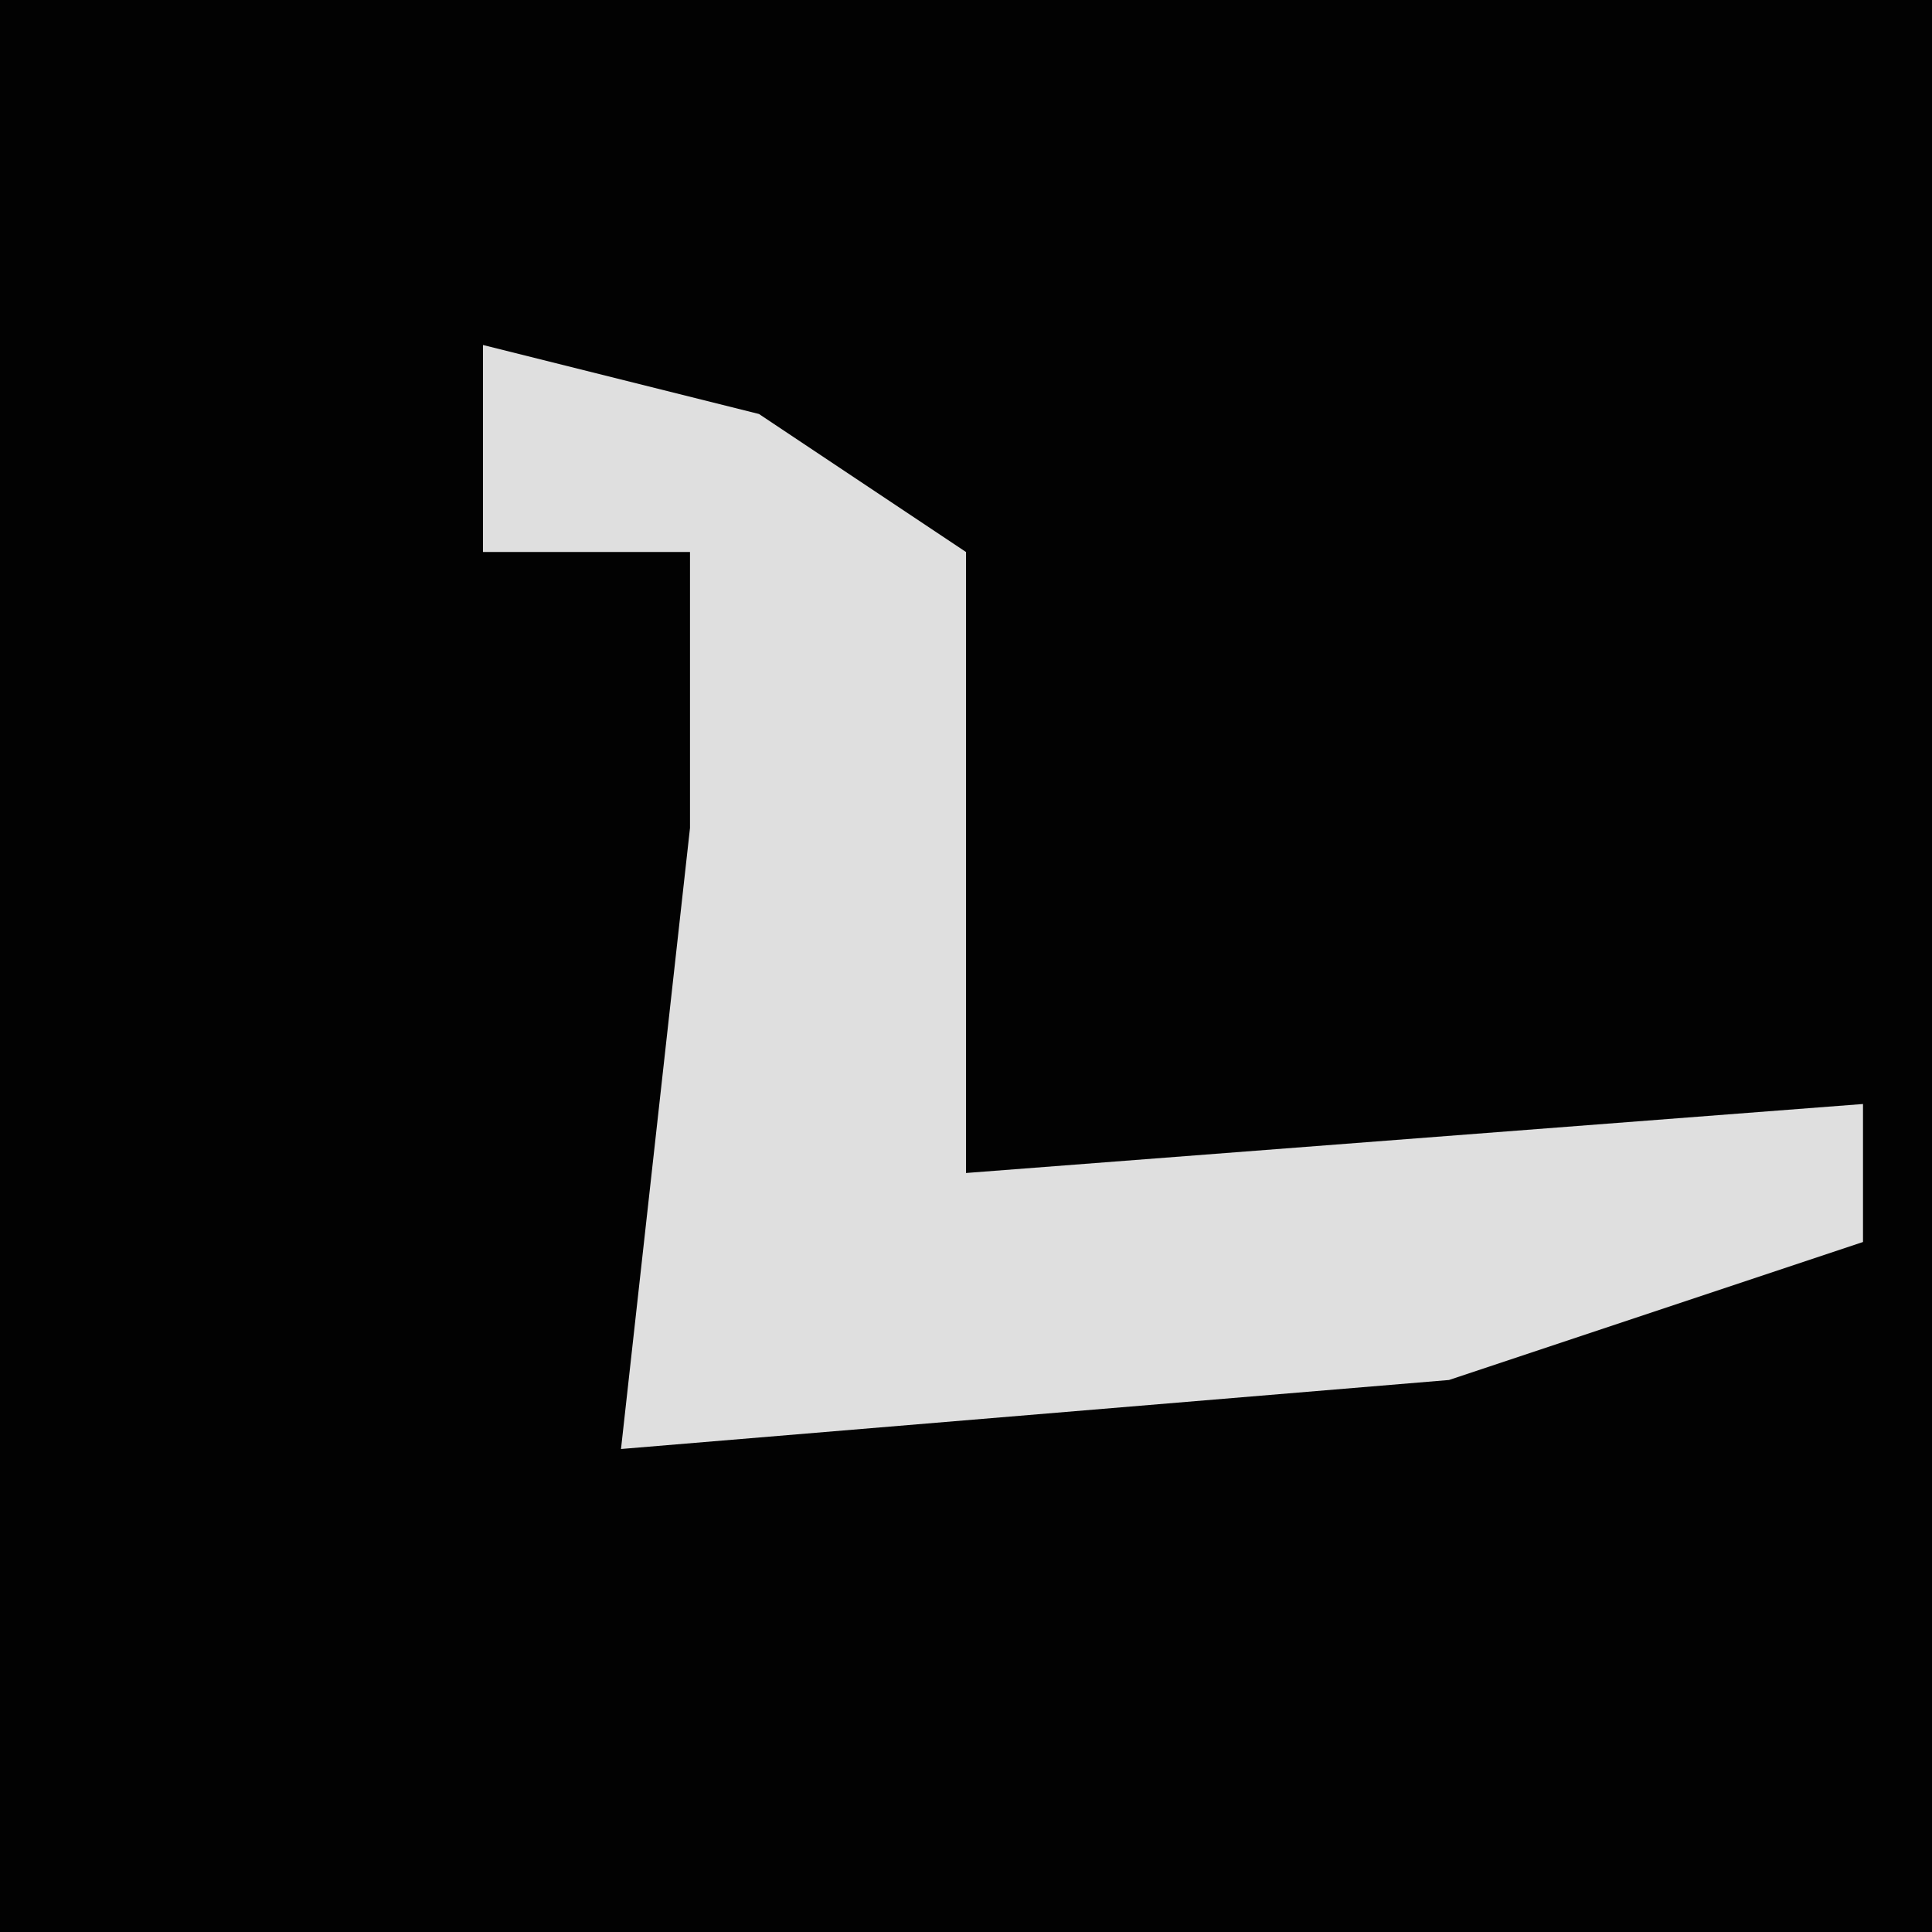 <?xml version="1.0" encoding="UTF-8"?>
<svg version="1.1" xmlns="http://www.w3.org/2000/svg" width="28" height="28">
<path d="M0,0 L28,0 L28,28 L0,28 Z " fill="#020202" transform="translate(0,0)"/>
<path d="M0,0 L4,1 L7,3 L7,12 L20,11 L20,13 L14,15 L2,16 L3,7 L3,3 L0,3 Z " fill="#DFDFDF" transform="translate(7,5)"/>
</svg>
